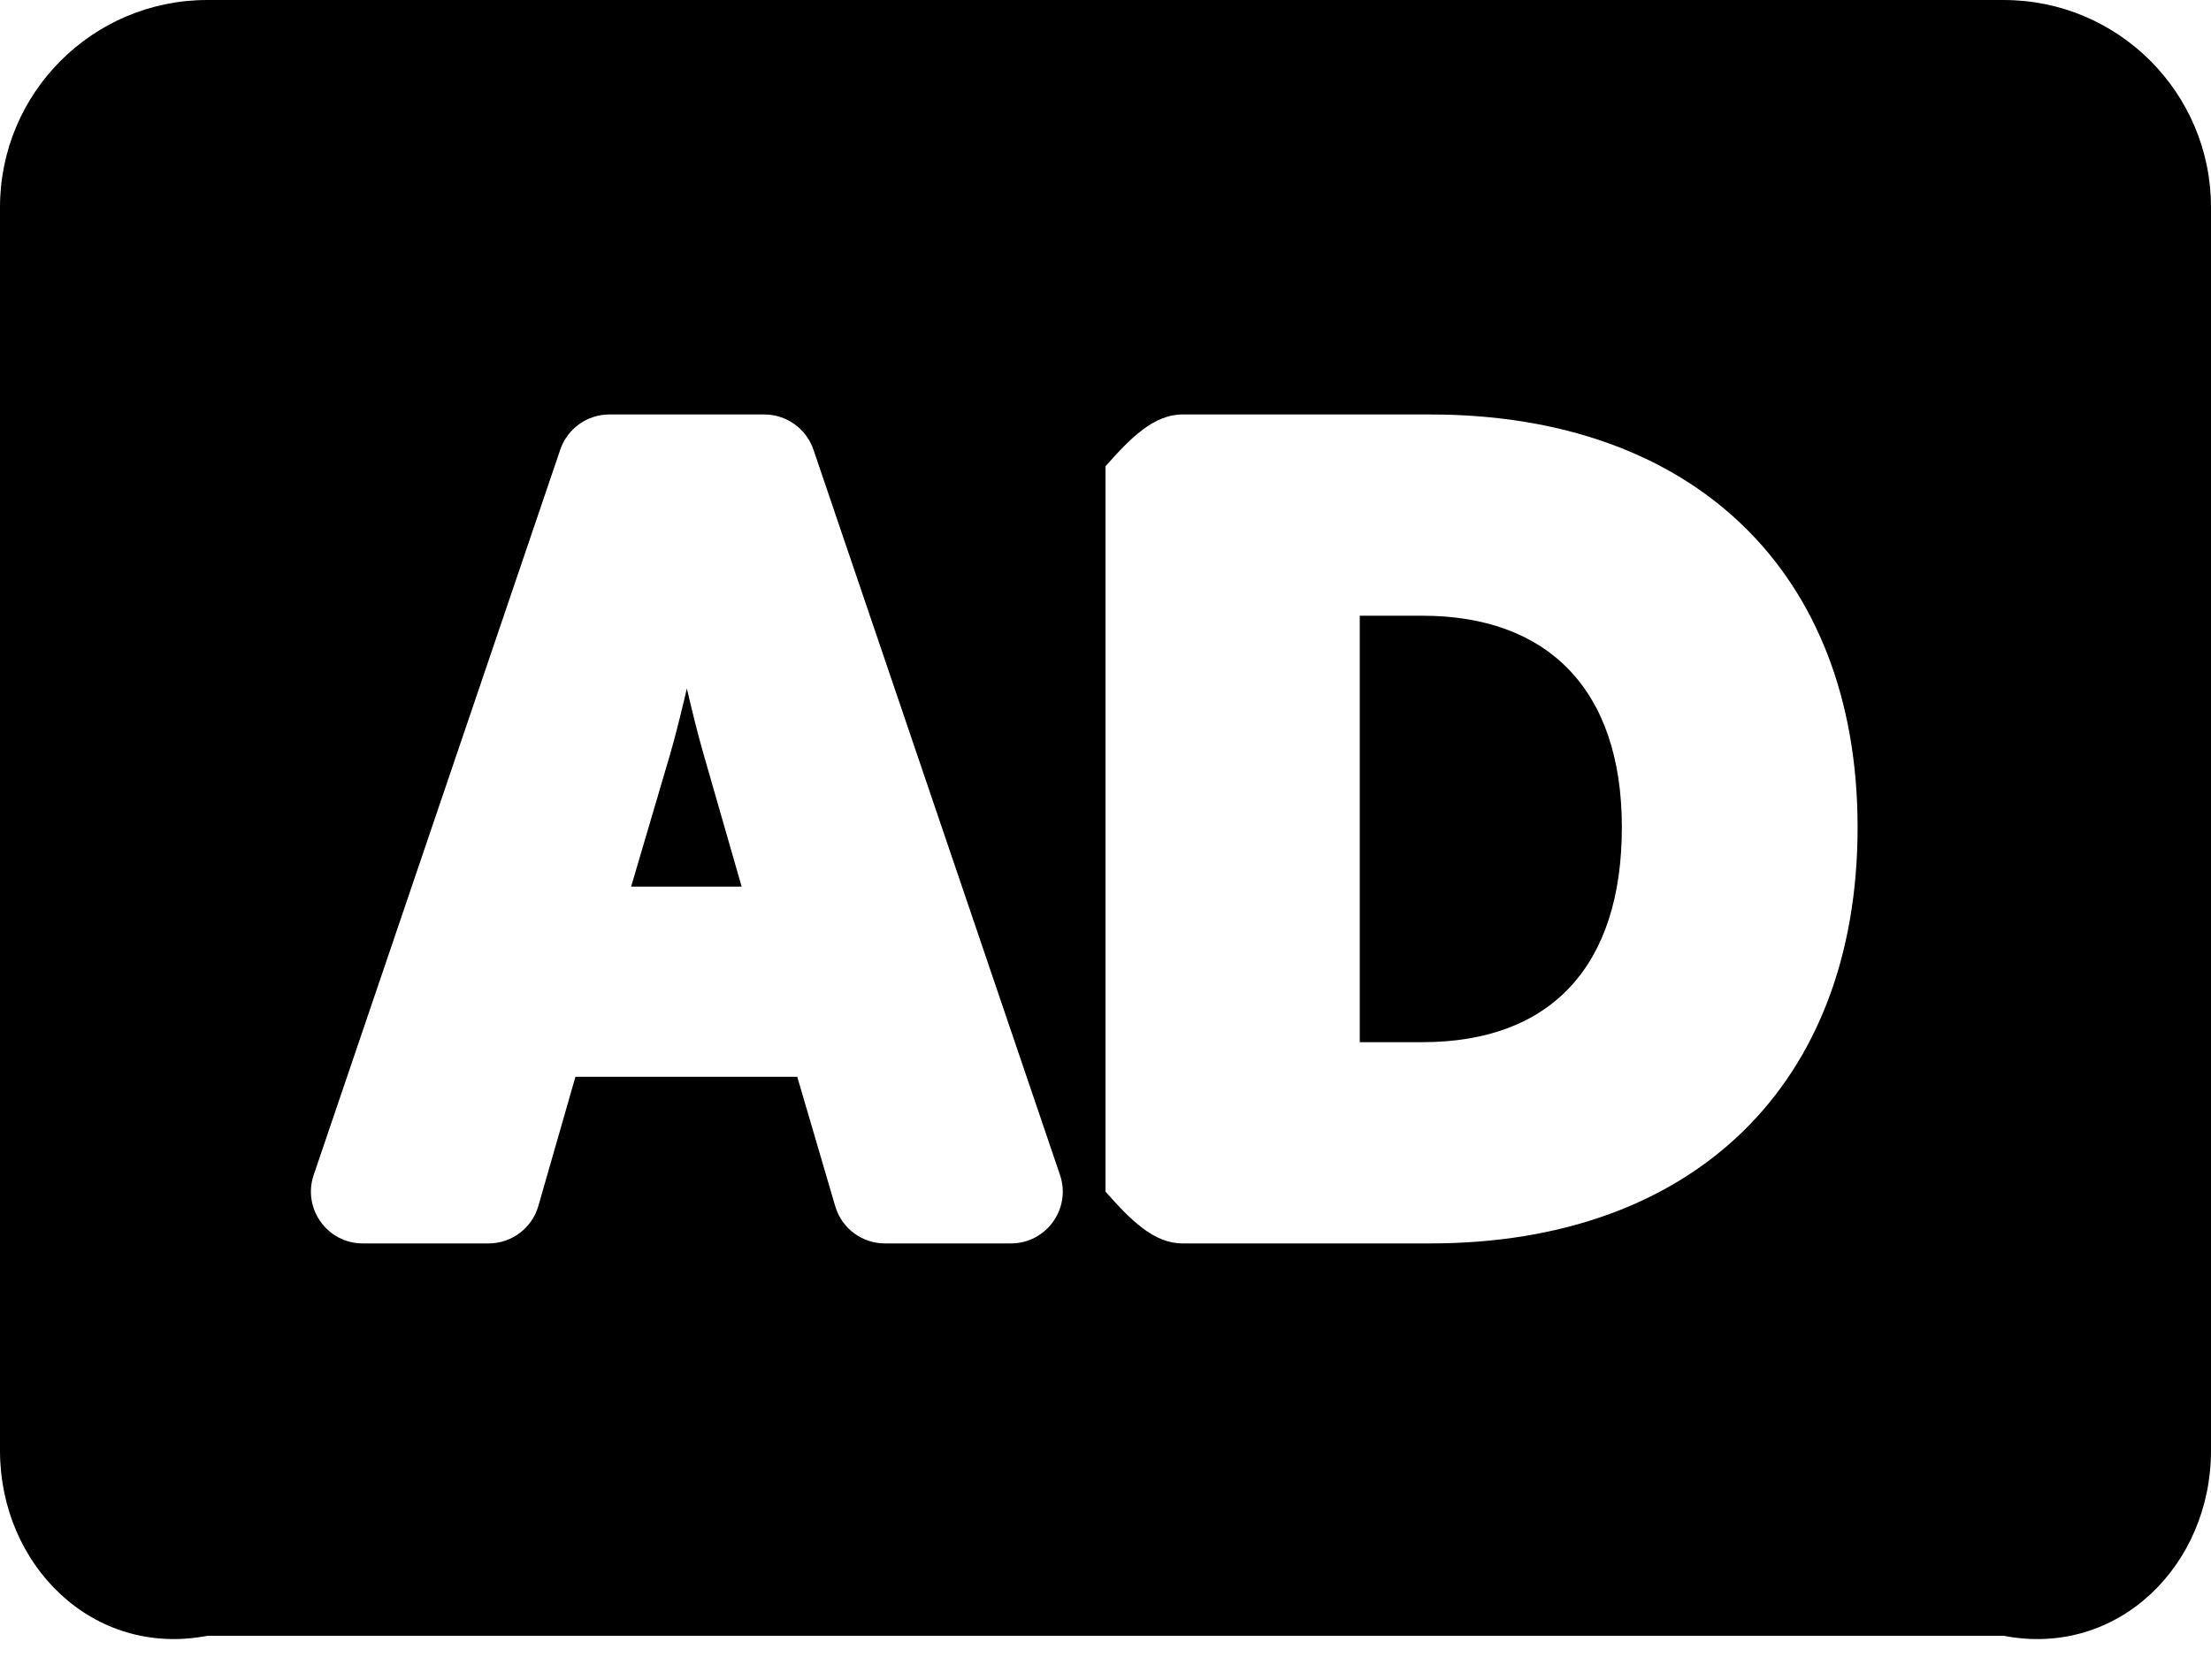 ﻿<?xml version="1.0" encoding="utf-8"?>
<svg version="1.1" xmlns:xlink="http://www.w3.org/1999/xlink" width="50px" height="38px" xmlns="http://www.w3.org/2000/svg">
  <defs>
    <pattern id="BGPattern" patternUnits="userSpaceOnUse" alignment="0 0" imageRepeat="None" />
    <mask fill="white" id="Clip1266">
      <path d="M 15.533 15.573  C 15.652 16.086  15.786 16.63  15.911 17.061  L 16.772 20.055  L 14.272 20.055  L 15.154 17.062  C 15.279 16.63  15.413 16.086  15.533 15.573  Z M 36.677 18.712  C 36.677 15.564  34.969 13.927  32.168 13.927  L 30.75 13.927  L 30.75 23.573  L 32.168 23.573  C 35.076 23.573  36.677 21.847  36.677 18.712  Z M 45.312 0  C 47.901 0  50 2.099  50 4.688  L 50 32.812  C 50 35.401  47.901 37.5  45.312 37  L 4.688 37  C 2.099 37.5  0 35.401  0 32.812  L 0 4.688  C 0 2.099  2.099 0  4.688 0  L 45.312 0  Z M 22.861 28.125  C 23.664 28.125  24.229 27.336  23.971 26.576  L 18.395 10.17  C 18.233 9.695  17.787 9.375  17.285 9.375  L 13.78 9.375  C 13.278 9.375  12.832 9.695  12.67 10.17  L 7.094 26.576  C 6.836 27.336  7.401 28.125  8.204 28.125  L 11.049 28.125  C 11.572 28.125  12.031 27.779  12.175 27.276  L 13.013 24.356  L 18.029 24.356  L 18.888 27.283  C 19.034 27.782  19.492 28.125  20.012 28.125  L 22.861 28.125  Z M 32.344 28.125  C 38.305 28.125  42.008 24.518  42.008 18.712  C 42.008 12.953  38.305 9.375  32.344 9.375  L 26.742 9.375  C 26.094 9.375  25.57 9.9  25 10.547  L 25 26.953  C 25.57 27.6  26.094 28.125  26.742 28.125  L 32.344 28.125  Z " fill-rule="evenodd" />
    </mask>
  </defs>
  <g>
    <path d="M 15.533 15.573  C 15.652 16.086  15.786 16.63  15.911 17.061  L 16.772 20.055  L 14.272 20.055  L 15.154 17.062  C 15.279 16.63  15.413 16.086  15.533 15.573  Z M 36.677 18.712  C 36.677 15.564  34.969 13.927  32.168 13.927  L 30.75 13.927  L 30.75 23.573  L 32.168 23.573  C 35.076 23.573  36.677 21.847  36.677 18.712  Z M 45.312 0  C 47.901 0  50 2.099  50 4.688  L 50 32.812  C 50 35.401  47.901 37.5  45.312 37  L 4.688 37  C 2.099 37.5  0 35.401  0 32.812  L 0 4.688  C 0 2.099  2.099 0  4.688 0  L 45.312 0  Z M 22.861 28.125  C 23.664 28.125  24.229 27.336  23.971 26.576  L 18.395 10.17  C 18.233 9.695  17.787 9.375  17.285 9.375  L 13.78 9.375  C 13.278 9.375  12.832 9.695  12.67 10.17  L 7.094 26.576  C 6.836 27.336  7.401 28.125  8.204 28.125  L 11.049 28.125  C 11.572 28.125  12.031 27.779  12.175 27.276  L 13.013 24.356  L 18.029 24.356  L 18.888 27.283  C 19.034 27.782  19.492 28.125  20.012 28.125  L 22.861 28.125  Z M 32.344 28.125  C 38.305 28.125  42.008 24.518  42.008 18.712  C 42.008 12.953  38.305 9.375  32.344 9.375  L 26.742 9.375  C 26.094 9.375  25.57 9.9  25 10.547  L 25 26.953  C 25.57 27.6  26.094 28.125  26.742 28.125  L 32.344 28.125  Z " fill-rule="nonzero" fill="rgba(0, 0, 0, 1)" stroke="none" class="fill" />
    <path d="M 15.533 15.573  C 15.652 16.086  15.786 16.63  15.911 17.061  L 16.772 20.055  L 14.272 20.055  L 15.154 17.062  C 15.279 16.63  15.413 16.086  15.533 15.573  Z " stroke-width="0" stroke-dasharray="0" stroke="rgba(255, 255, 255, 0)" fill="none" class="stroke" mask="url(#Clip1266)" />
    <path d="M 36.677 18.712  C 36.677 15.564  34.969 13.927  32.168 13.927  L 30.75 13.927  L 30.75 23.573  L 32.168 23.573  C 35.076 23.573  36.677 21.847  36.677 18.712  Z " stroke-width="0" stroke-dasharray="0" stroke="rgba(255, 255, 255, 0)" fill="none" class="stroke" mask="url(#Clip1266)" />
    <path d="M 45.312 0  C 47.901 0  50 2.099  50 4.688  L 50 32.812  C 50 35.401  47.901 37.5  45.312 37  L 4.688 37  C 2.099 37.5  0 35.401  0 32.812  L 0 4.688  C 0 2.099  2.099 0  4.688 0  L 45.312 0  Z " stroke-width="0" stroke-dasharray="0" stroke="rgba(255, 255, 255, 0)" fill="none" class="stroke" mask="url(#Clip1266)" />
    <path d="M 22.861 28.125  C 23.664 28.125  24.229 27.336  23.971 26.576  L 18.395 10.17  C 18.233 9.695  17.787 9.375  17.285 9.375  L 13.78 9.375  C 13.278 9.375  12.832 9.695  12.67 10.17  L 7.094 26.576  C 6.836 27.336  7.401 28.125  8.204 28.125  L 11.049 28.125  C 11.572 28.125  12.031 27.779  12.175 27.276  L 13.013 24.356  L 18.029 24.356  L 18.888 27.283  C 19.034 27.782  19.492 28.125  20.012 28.125  L 22.861 28.125  Z " stroke-width="0" stroke-dasharray="0" stroke="rgba(255, 255, 255, 0)" fill="none" class="stroke" mask="url(#Clip1266)" />
    <path d="M 32.344 28.125  C 38.305 28.125  42.008 24.518  42.008 18.712  C 42.008 12.953  38.305 9.375  32.344 9.375  L 26.742 9.375  C 26.094 9.375  25.57 9.9  25 10.547  L 25 26.953  C 25.57 27.6  26.094 28.125  26.742 28.125  L 32.344 28.125  Z " stroke-width="0" stroke-dasharray="0" stroke="rgba(255, 255, 255, 0)" fill="none" class="stroke" mask="url(#Clip1266)" />
  </g>
</svg>